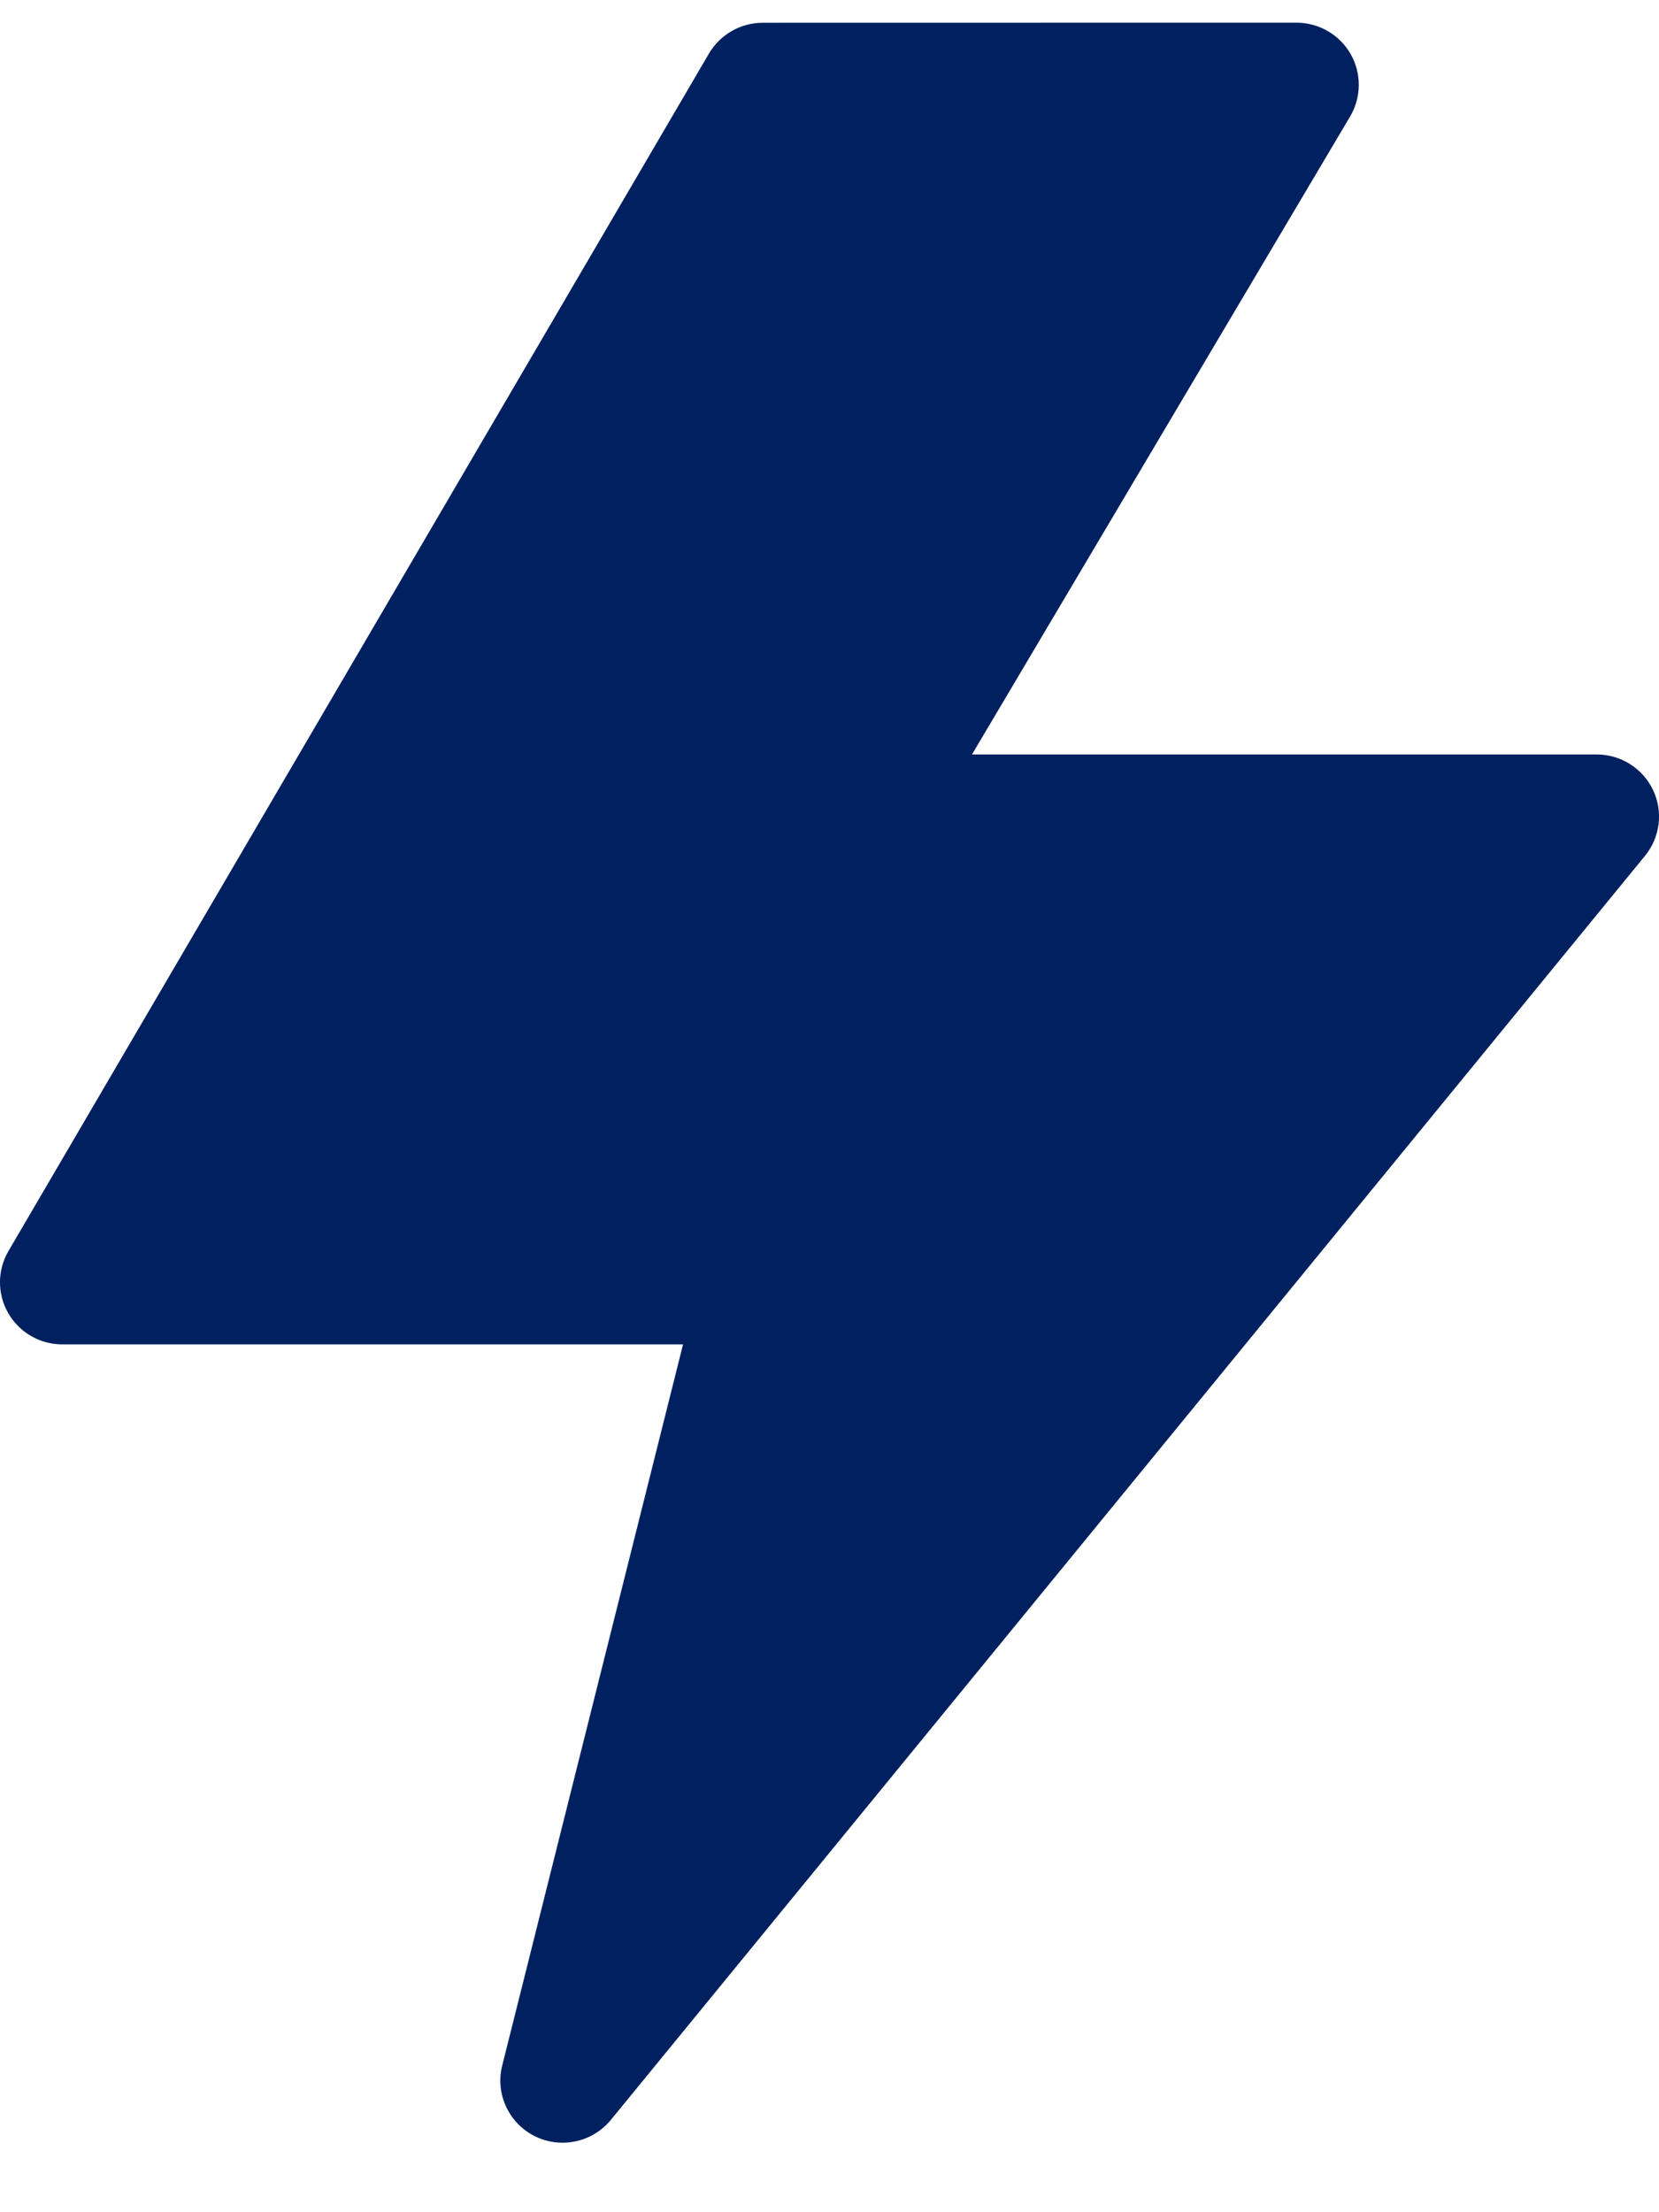 <svg width="18" height="24" viewBox="0 0 18 24" fill="none" xmlns="http://www.w3.org/2000/svg">
<path d="M17.935 8.57C17.823 8.335 17.585 8.185 17.324 8.185H10.546L14.649 1.263C14.772 1.054 14.774 0.796 14.654 0.586C14.534 0.376 14.309 0.246 14.067 0.246L8.276 0.247C8.036 0.247 7.814 0.374 7.692 0.581L0.092 13.572C-0.03 13.78 -0.031 14.038 0.09 14.247C0.21 14.456 0.434 14.585 0.676 14.585H7.411L5.449 22.409C5.372 22.715 5.519 23.033 5.802 23.175C5.898 23.223 6.002 23.246 6.104 23.246C6.302 23.246 6.496 23.159 6.628 22.998L17.848 9.285C18.013 9.083 18.047 8.805 17.935 8.57Z" fill="#002060"/>
</svg>